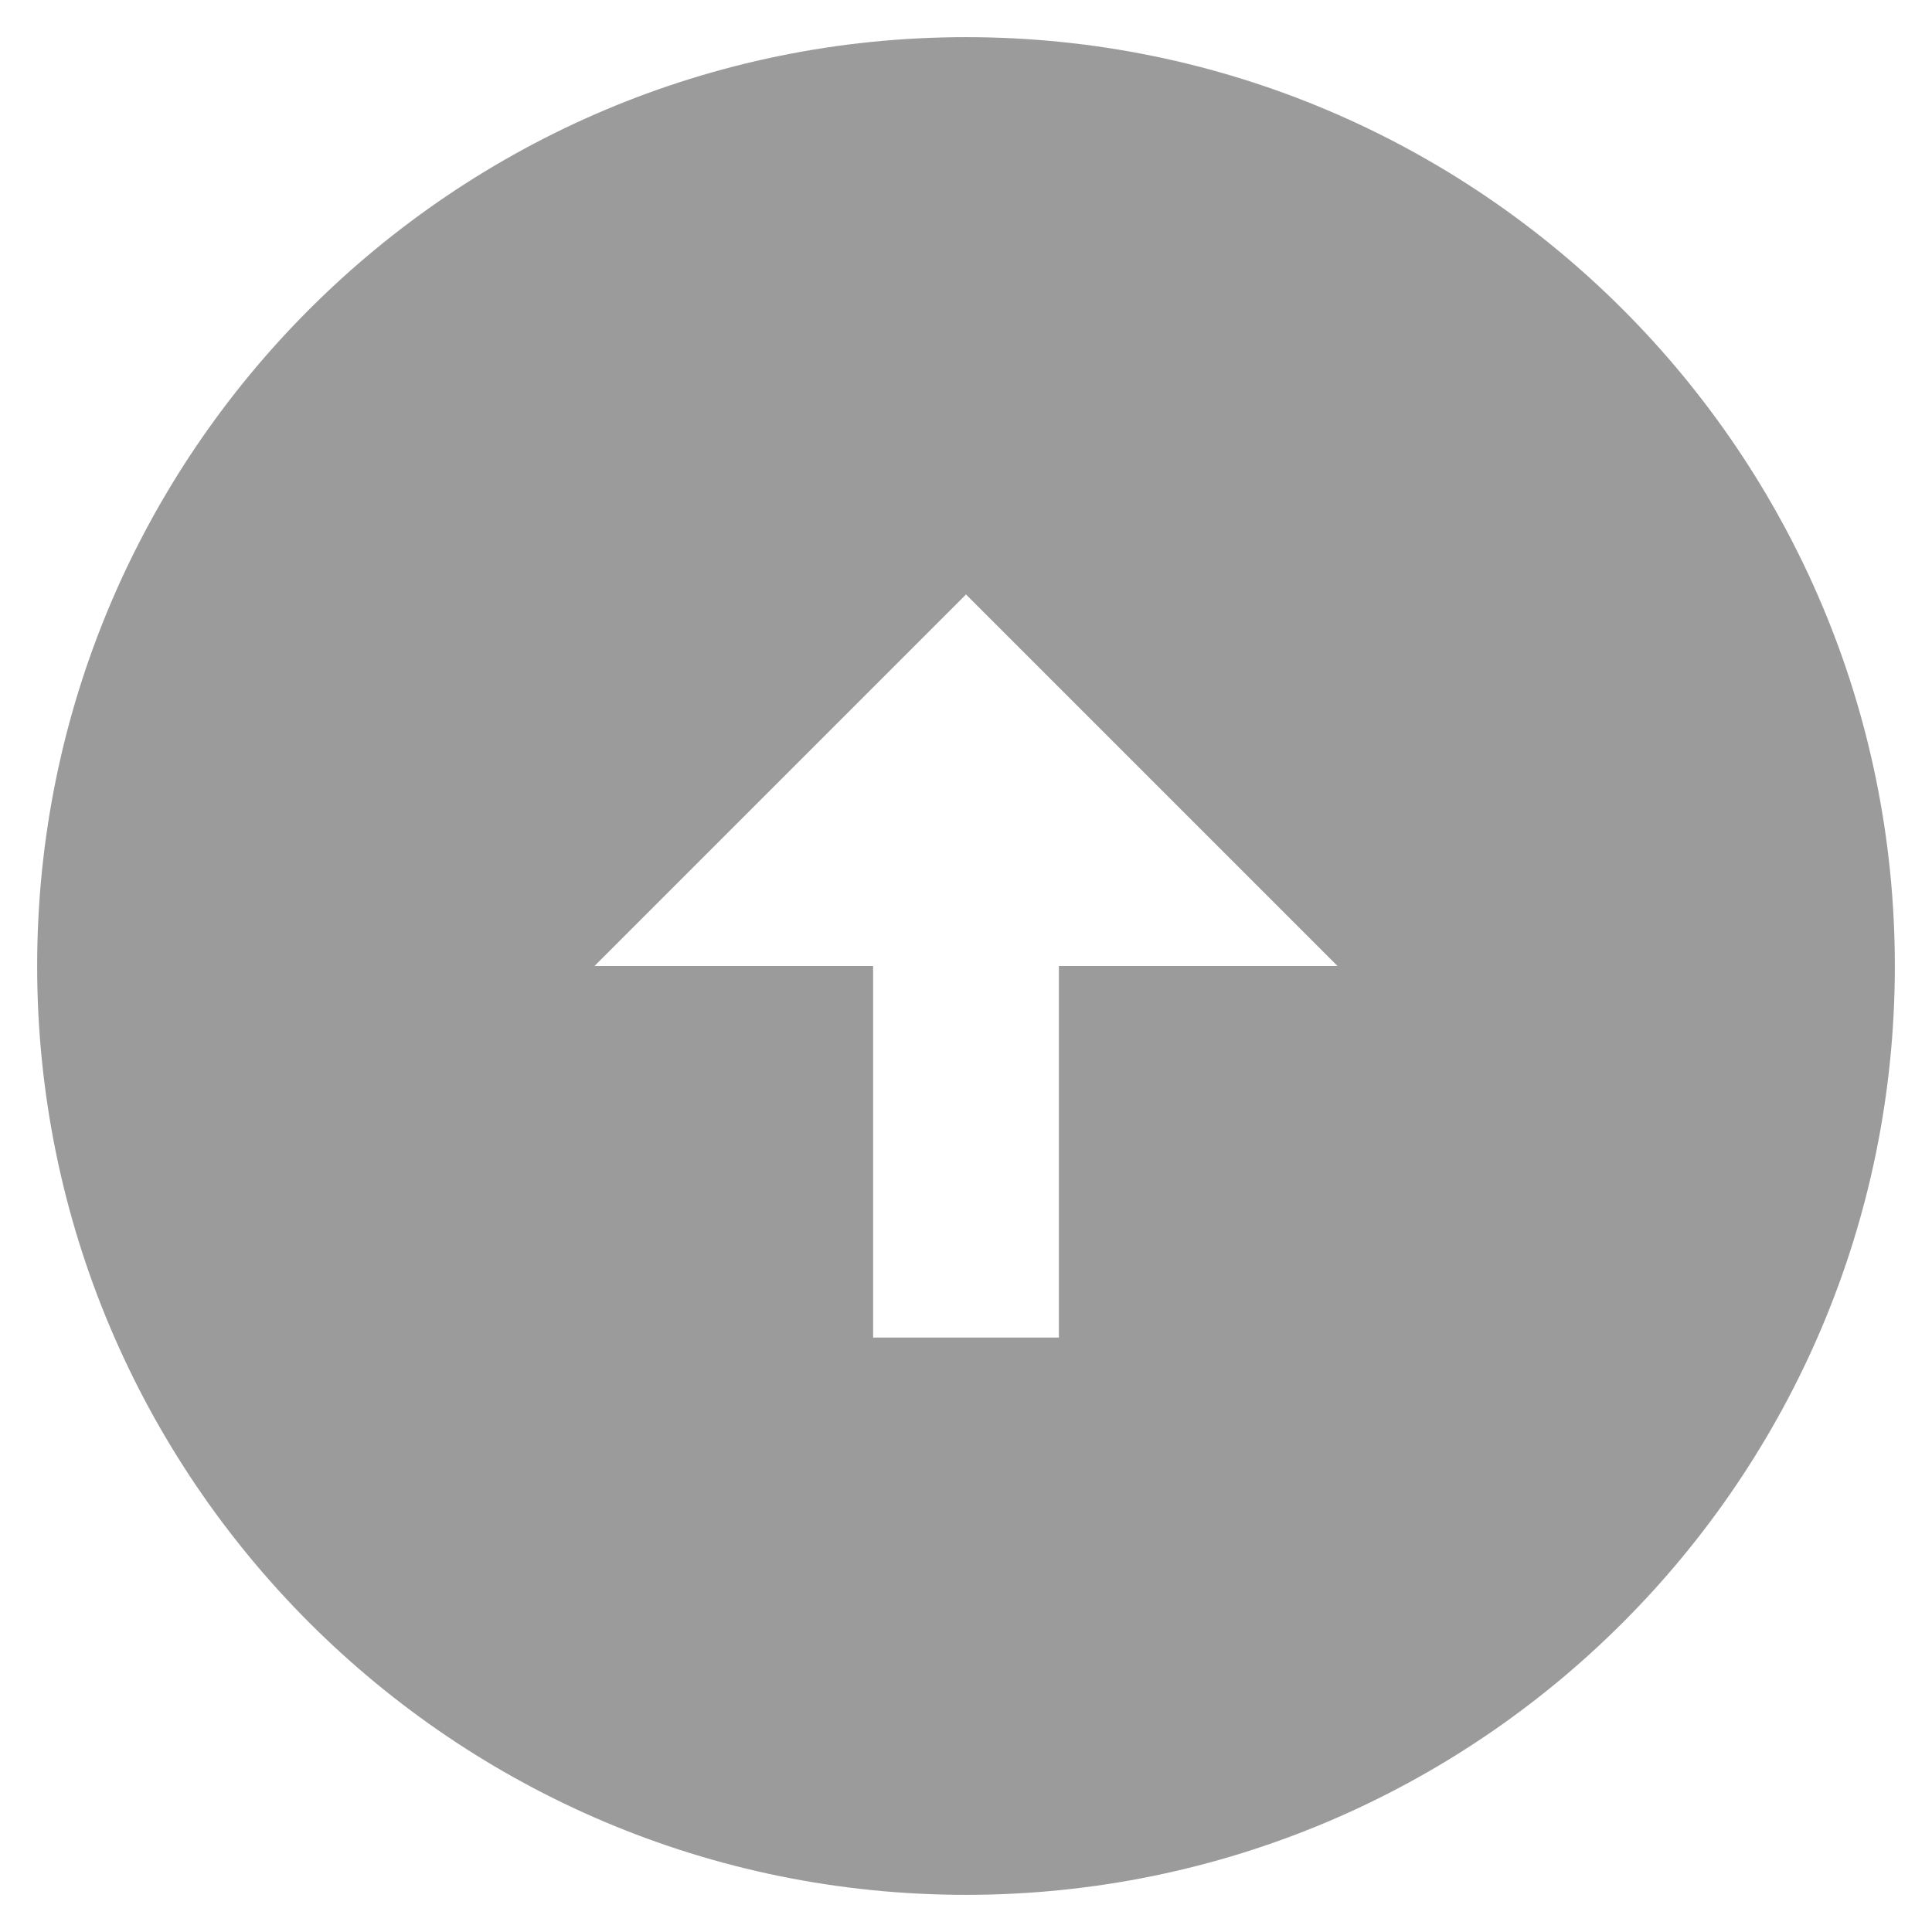 <svg width="26" height="26" viewBox="0 0 26 26" fill="none" xmlns="http://www.w3.org/2000/svg">
<path d="M13 0.5C19.9 0.5 25.5 6.1 25.5 13C25.5 19.9 19.9 25.5 13 25.5C6.1 25.5 0.5 19.9 0.5 13C0.5 6.1 6.1 0.5 13 0.5ZM14.25 13H18L13 8L8 13H11.75V18H14.25V13Z" fill="#383838" fill-opacity="0.5"/>
</svg>

